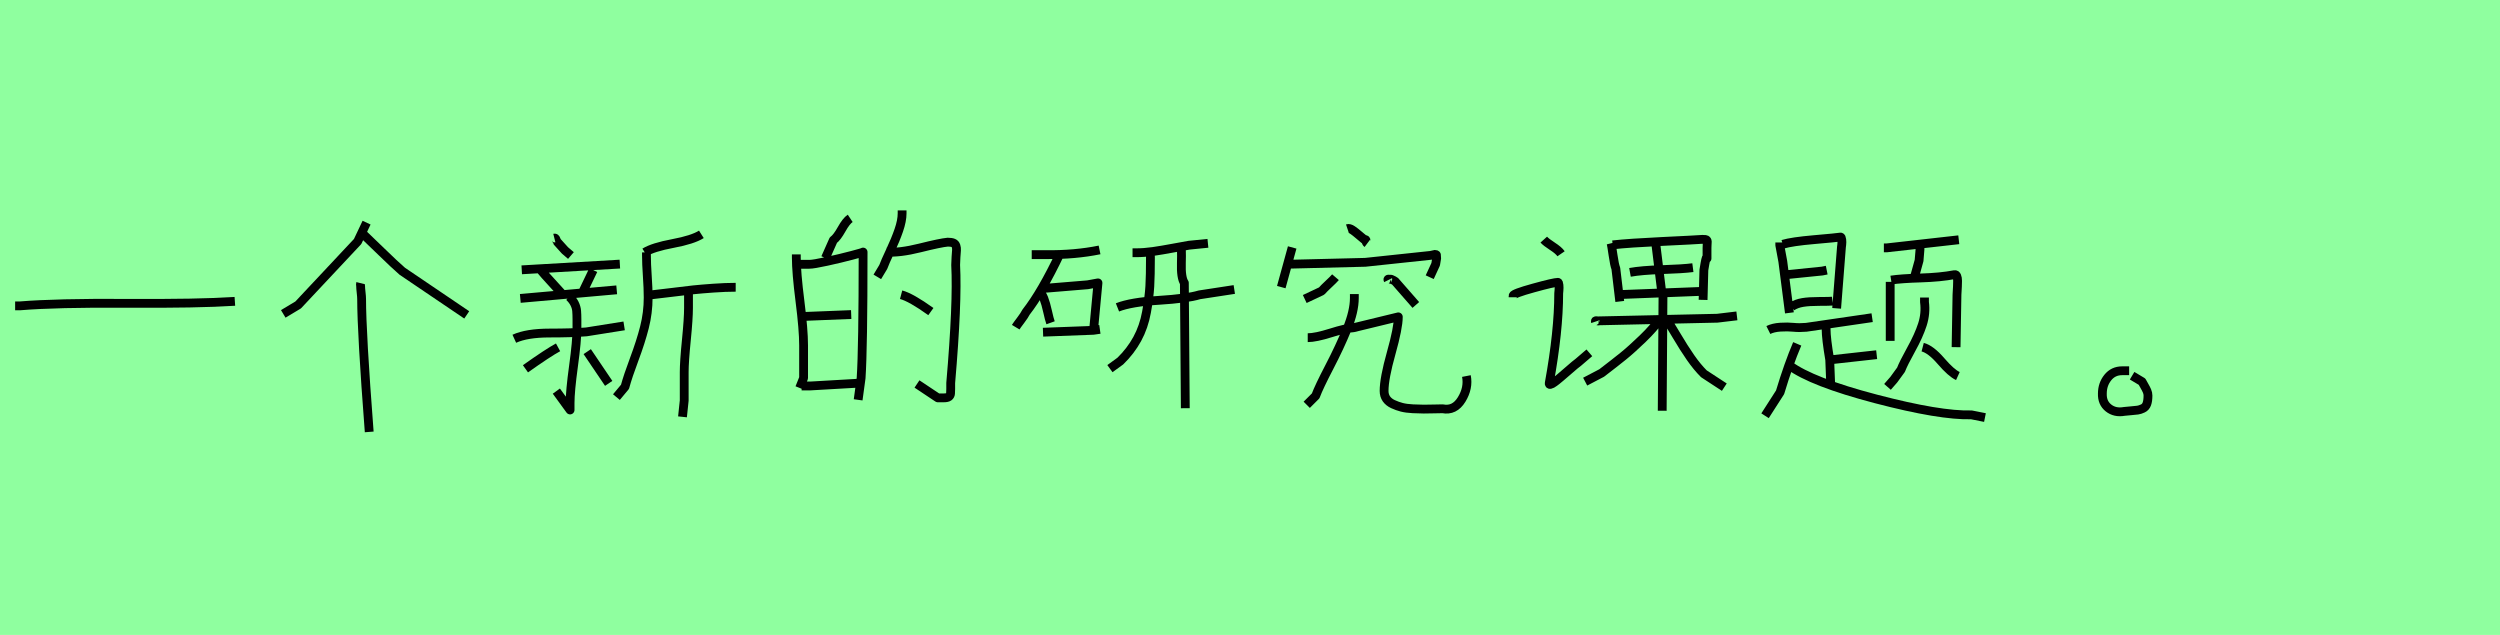 <?xml version="1.0" encoding="utf-8" standalone="no"?>
<!DOCTYPE svg PUBLIC "-//W3C//DTD SVG 1.1//EN"
  "http://www.w3.org/Graphics/SVG/1.1/DTD/svg11.dtd">
<svg xmlns:xlink="http://www.w3.org/1999/xlink" width="283.5pt" height="72pt" viewBox="0 0 283.5 72" xmlns="http://www.w3.org/2000/svg" version="1.1">
 <defs>
  <style type="text/css">*{stroke-linejoin: round; stroke-linecap: butt}</style>
 </defs>
 <g id="figure_1">
  <g id="patch_1">
   <path d="M 0 72 
L 283.5 72 
L 283.5 0 
L 0 0 
z
" style="fill: #8fff9f"/>
  </g>
  <g id="axes_1">
   <g id="patch_2">
    <path d="M 1.716 34.687 
L 2.231 34.687 
Q 6.384 34.344 14.415 34.396 
Q 22.447 34.447 26.634 34.173 
" clip-path="url(#p06f6e6c725)" style="fill: none; stroke: #000000; stroke-linejoin: miter"/>
   </g>
  </g>
  <g id="axes_2">
   <g id="patch_3">
    <path d="M 40.894 32.109 
Q 40.857 32.258 40.894 32.446 
Q 40.894 32.671 40.95 33.158 
Q 41.007 33.646 41.007 33.908 
Q 41.007 37.732 41.869 48.979 
M 41.232 26.598 
Q 41.794 27.122 43.275 28.566 
Q 44.756 30.009 45.618 30.759 
L 52.928 35.708 
M 41.569 25.248 
L 40.557 27.385 
L 33.809 34.583 
L 32.122 35.595 
" clip-path="url(#pa2c7f730c1)" style="fill: none; stroke: #000000; stroke-linejoin: miter"/>
   </g>
  </g>
  <g id="axes_3">
   <g id="patch_4">
    <path d="M 78.076 33.16 
Q 78.076 33.16 78.076 34.912 
Q 78.076 36.144 77.833 38.577 
Q 77.589 41.01 77.589 42.21 
L 77.589 45.421 
L 77.395 47.27 
M 73.697 33.452 
Q 74.378 33.387 76.032 33.176 
Q 77.687 32.966 78.611 32.868 
Q 79.536 32.771 80.914 32.674 
Q 82.293 32.576 83.428 32.576 
M 73.113 28.619 
Q 74.054 28.035 76.308 27.613 
Q 78.563 27.192 79.536 26.575 
M 73.308 28.619 
L 73.308 28.911 
Q 73.308 29.916 73.405 31.311 
Q 73.502 32.706 73.502 33.744 
Q 73.502 35.463 73.081 37.117 
Q 72.659 38.772 71.929 40.718 
Q 71.199 42.664 70.875 43.864 
L 69.902 45.032 
M 66.593 39.875 
L 69.026 43.475 
M 63.285 39.388 
Q 62.149 40.004 59.587 41.821 
M 58.322 38.415 
Q 59.749 37.766 62.328 37.766 
Q 64.907 37.766 66.496 37.636 
L 70.778 36.955 
M 64.55 33.647 
Q 64.939 34.004 65.15 34.425 
Q 65.361 34.847 65.393 35.269 
Q 65.426 35.69 65.426 36.193 
Q 65.426 36.696 65.426 37.247 
Q 65.426 38.674 65.036 41.513 
Q 64.647 44.351 64.647 45.713 
L 64.647 46.492 
L 63.09 44.351 
M 59.003 33.841 
L 69.934 32.868 
M 67.274 30.63 
L 66.107 33.063 
L 66.009 33.257 
M 61.241 30.533 
L 61.825 31.214 
L 63.771 33.355 
M 59.165 30.598 
L 70.291 29.949 
M 62.863 26.997 
Q 62.993 26.965 63.058 27.159 
Q 63.123 27.354 63.155 27.386 
L 64.063 28.392 
L 64.744 28.976 
" clip-path="url(#p16d5aad50b)" style="fill: none; stroke: #000000; stroke-linejoin: miter"/>
   </g>
  </g>
  <g id="axes_4">
   <g id="patch_5">
    <path d="M 102.187 33.421 
Q 103.311 33.721 105.561 35.333 
M 100.5 28.584 
Q 101.999 28.697 104.324 28.116 
Q 106.648 27.535 107.473 27.46 
Q 107.885 27.46 108.11 27.554 
Q 108.335 27.647 108.41 27.891 
Q 108.485 28.135 108.466 28.378 
Q 108.447 28.622 108.41 29.147 
Q 108.372 29.672 108.372 30.047 
Q 108.597 34.32 107.81 43.43 
Q 107.81 43.805 107.81 44.105 
Q 107.81 44.405 107.791 44.63 
Q 107.773 44.855 107.604 44.986 
Q 107.435 45.117 107.023 45.117 
L 106.348 45.117 
L 103.986 43.543 
M 102.299 23.861 
L 102.299 24.198 
Q 102.299 25.023 101.924 26.11 
Q 101.549 27.197 100.95 28.472 
Q 100.35 29.747 100.162 30.272 
L 99.487 31.396 
M 90.902 43.768 
L 91.915 43.768 
L 97.763 43.43 
M 90.902 35.895 
L 96.526 35.67 
M 89.853 29.972 
L 91.765 29.972 
Q 92.252 29.972 93.789 29.634 
Q 95.326 29.297 96.601 28.959 
Q 97.875 28.622 97.875 28.584 
Q 97.875 39.494 97.65 42.868 
L 97.313 45.342 
M 90.302 28.847 
L 90.302 29.184 
Q 90.302 30.909 90.715 34.152 
Q 91.127 37.395 91.127 39.157 
L 91.127 42.868 
L 90.677 43.993 
M 96.413 24.761 
Q 95.963 25.06 95.439 25.998 
Q 94.914 26.935 94.501 27.235 
L 93.602 29.259 
" clip-path="url(#pda0a780da8)" style="fill: none; stroke: #000000; stroke-linejoin: miter"/>
   </g>
  </g>
  <g id="axes_5">
   <g id="patch_6">
    <path d="M 126.72 34.858 
Q 128.252 34.253 131.421 34.057 
Q 134.591 33.861 136.016 33.434 
L 139.969 32.828 
M 133.879 27.593 
Q 134.021 28.127 133.968 29.819 
Q 133.915 31.511 134.306 32.08 
L 134.413 46.291 
M 130.46 28.448 
Q 130.424 28.804 130.46 29.196 
Q 130.46 31.226 130.389 32.472 
Q 130.317 33.719 130.015 35.393 
Q 129.712 37.067 128.964 38.438 
Q 128.216 39.809 127.041 40.949 
L 125.865 41.803 
M 128.43 28.661 
L 128.857 28.661 
Q 129.748 28.661 130.745 28.519 
Q 131.742 28.376 132.971 28.145 
Q 134.199 27.913 134.841 27.806 
L 136.978 27.593 
M 118.279 37.672 
L 123.978 37.458 
L 124.726 37.351 
M 118.172 32.721 
L 123.337 32.294 
L 124.512 32.08 
L 123.978 37.779 
M 117.745 33.042 
Q 118.137 33.22 118.368 33.826 
Q 118.6 34.431 118.796 35.321 
Q 118.992 36.212 119.134 36.604 
M 120.203 28.768 
Q 118.137 33.113 116.356 35.393 
Q 116.178 35.749 115.733 36.336 
Q 115.288 36.924 115.181 37.102 
M 116.997 28.875 
L 118.6 28.875 
Q 121.912 28.911 124.69 28.341 
" clip-path="url(#p6faea84600)" style="fill: none; stroke: #000000; stroke-linejoin: miter"/>
   </g>
  </g>
  <g id="axes_6">
   <g id="patch_7">
    <path d="M 148.296 38.294 
Q 149.196 38.294 150.92 37.751 
Q 152.645 37.207 153.469 37.17 
L 158.568 35.932 
Q 158.568 37.17 157.762 40.038 
Q 156.956 42.906 156.956 44.33 
Q 156.956 44.855 157.218 45.23 
Q 157.481 45.605 157.968 45.83 
Q 158.456 46.055 158.962 46.186 
Q 159.468 46.317 160.218 46.355 
Q 160.967 46.392 161.455 46.392 
Q 161.942 46.392 162.654 46.373 
Q 163.367 46.355 163.592 46.355 
Q 164.941 46.617 165.747 45.305 
Q 166.553 43.993 166.291 42.643 
M 153.582 33.346 
L 153.582 33.796 
Q 153.582 35.295 152.757 37.32 
Q 151.932 39.344 150.751 41.612 
Q 149.571 43.88 149.196 44.892 
L 148.183 45.905 
M 157.406 31.771 
Q 157.331 31.621 157.518 31.659 
Q 157.706 31.659 157.743 31.659 
Q 158.156 31.846 158.193 31.884 
L 160.555 34.583 
M 151.445 31.434 
Q 151.22 31.696 150.676 32.202 
Q 150.133 32.708 149.87 33.008 
L 147.958 33.908 
M 152.795 25.923 
Q 153.02 25.848 153.357 26.073 
Q 153.694 26.298 154.125 26.673 
Q 154.557 27.047 154.707 27.16 
Q 154.932 27.122 154.913 27.31 
Q 154.894 27.497 155.044 27.61 
M 145.747 29.972 
L 154.819 29.747 
L 162.242 28.959 
Q 162.654 28.847 162.692 28.847 
Q 162.879 28.847 162.898 28.922 
Q 162.917 28.997 162.917 29.297 
L 162.804 29.972 
L 162.13 31.434 
M 146.534 28.06 
L 145.297 32.558 
" clip-path="url(#p7c1357ea2e)" style="fill: none; stroke: #000000; stroke-linejoin: miter"/>
   </g>
  </g>
  <g id="axes_7">
   <g id="patch_8">
    <path d="M 188.851 35.998 
Q 189.238 36.563 190.1 38.019 
Q 190.961 39.475 191.704 40.545 
Q 192.447 41.615 193.22 42.387 
L 195.538 43.903 
M 188.317 36.087 
Q 187.544 37.187 186.281 38.405 
Q 185.018 39.624 184.082 40.382 
Q 183.146 41.139 181.63 42.298 
L 179.758 43.279 
M 180.917 36.474 
Q 180.887 36.385 180.962 36.37 
Q 181.036 36.355 181.14 36.385 
Q 181.244 36.414 181.274 36.385 
L 194.735 36.087 
L 196.964 35.82 
M 188.584 33.294 
L 188.495 46.578 
M 187.782 27.767 
L 188.406 32.848 
M 184.84 30.887 
Q 186.147 30.649 188.48 30.575 
Q 190.813 30.501 191.972 30.352 
M 183.443 33.413 
L 193.368 33.027 
M 182.878 27.767 
Q 184.78 27.559 188.525 27.38 
Q 192.269 27.202 193.042 27.143 
Q 193.279 27.143 193.398 27.157 
Q 193.517 27.172 193.562 27.247 
Q 193.606 27.321 193.606 27.395 
Q 193.606 27.47 193.591 27.707 
Q 193.576 27.945 193.576 28.123 
Q 193.576 28.807 193.576 29.253 
Q 193.576 29.312 193.576 29.312 
Q 193.517 28.896 193.339 29.906 
L 193.22 30.62 
L 193.131 34.007 
M 182.7 27.588 
Q 182.759 27.826 182.923 28.955 
Q 183.086 30.085 183.235 30.441 
L 183.681 34.186 
M 175.063 27.172 
Q 175.33 27.47 176.043 27.93 
Q 176.757 28.391 177.024 28.777 
M 171.586 33.71 
L 171.586 33.532 
Q 171.586 33.294 173.904 32.655 
Q 176.222 32.016 176.667 32.016 
Q 176.757 32.016 176.786 32.328 
Q 176.816 32.64 176.786 32.937 
L 176.757 33.264 
Q 176.757 37.544 175.687 43.428 
Q 175.627 43.814 176.281 43.338 
Q 176.519 43.19 178.569 41.407 
Q 178.867 41.169 178.985 41.08 
L 180.233 40.01 
" clip-path="url(#pfd7ebf35b3)" style="fill: none; stroke: #000000; stroke-linejoin: miter"/>
   </g>
  </g>
  <g id="axes_8">
   <g id="patch_9">
    <path d="M 218.032 39.368 
Q 218.953 39.607 220.113 40.954 
Q 221.273 42.302 222.024 42.643 
M 218.237 33.739 
L 218.237 34.251 
Q 218.408 35.547 217.998 36.809 
Q 217.589 38.072 216.719 39.641 
Q 215.849 41.21 215.576 41.927 
L 214.757 43.052 
L 214.041 43.871 
M 214.45 31.76 
Q 215.542 31.59 217.794 31.521 
Q 220.045 31.453 221.649 31.146 
Q 221.819 31.112 221.904 31.317 
Q 221.99 31.521 221.99 31.846 
Q 221.99 32.17 221.973 32.494 
Q 221.956 32.818 221.939 33.108 
Q 221.921 33.398 221.921 33.432 
L 221.819 39.368 
M 214.348 31.965 
L 214.348 38.652 
M 217.725 27.496 
L 217.725 28.315 
Q 217.725 28.349 217.623 29.543 
L 217.111 31.385 
M 213.631 28.11 
L 213.938 28.11 
L 222.126 27.189 
M 202.885 41.415 
Q 205.444 43.325 212.727 45.236 
Q 220.011 47.146 223.559 47.044 
L 225.094 47.351 
M 203.806 38.993 
Q 202.817 41.313 201.862 44.485 
L 200.156 47.146 
M 207.593 40.801 
L 212.813 40.221 
M 207.081 37.014 
L 207.081 37.321 
Q 207.081 38.379 207.491 40.801 
L 207.593 43.394 
M 200.531 37.423 
Q 201.077 37.151 201.896 37.099 
Q 202.714 37.048 203.38 37.116 
Q 204.045 37.185 204.83 37.116 
L 212.301 36.025 
M 203.192 34.762 
Q 203.704 34.421 204.42 34.302 
Q 205.137 34.182 206.314 34.182 
Q 207.491 34.182 207.798 34.148 
M 202.271 31.18 
L 206.638 30.737 
L 207.149 30.634 
M 202.169 27.701 
Q 203.192 27.393 205.751 27.172 
Q 208.309 26.95 208.719 26.882 
Q 208.821 26.882 208.855 27.172 
Q 208.889 27.462 208.855 27.735 
L 208.821 28.008 
L 208.275 34.967 
M 201.827 27.496 
L 201.827 27.803 
L 202.169 29.645 
L 202.919 35.479 
" clip-path="url(#pdde4722cb8)" style="fill: none; stroke: #000000; stroke-linejoin: miter"/>
   </g>
  </g>
  <g id="axes_9">
   <g id="patch_10">
    <path d="M 241.444 42.043 
Q 241.444 42.043 240.656 42.043 
Q 239.644 42.043 239.026 42.812 
Q 238.407 43.58 238.407 44.63 
Q 238.369 45.68 239.101 46.261 
Q 239.832 46.842 240.881 46.655 
Q 241.181 46.617 241.669 46.58 
Q 242.156 46.542 242.418 46.505 
Q 242.681 46.467 242.999 46.317 
Q 243.318 46.167 243.449 45.811 
Q 243.581 45.455 243.581 44.855 
Q 243.581 44.593 243.468 44.33 
Q 243.356 44.068 243.168 43.749 
Q 242.981 43.43 242.906 43.28 
L 241.781 42.606 
" clip-path="url(#pcdeaef884e)" style="fill: none; stroke: #000000; stroke-linejoin: miter"/>
   </g>
  </g>
 </g>
 <defs>
  <clipPath id="p06f6e6c725">
   <rect x="0" y="10.937" width="28.35" height="49.767"/>
  </clipPath>
  <clipPath id="pa2c7f730c1">
   <rect x="30.247" y="8.64" width="24.556" height="54.36"/>
  </clipPath>
  <clipPath id="p16d5aad50b">
   <rect x="56.7" y="12.303" width="28.35" height="47.034"/>
  </clipPath>
  <clipPath id="pda0a780da8">
   <rect x="87.978" y="8.64" width="22.494" height="54.36"/>
  </clipPath>
  <clipPath id="p6faea84600">
   <rect x="113.4" y="9.999" width="28.35" height="51.643"/>
  </clipPath>
  <clipPath id="p7c1357ea2e">
   <rect x="143.422" y="8.64" width="25.006" height="54.36"/>
  </clipPath>
  <clipPath id="pfd7ebf35b3">
   <rect x="170.1" y="14.275" width="28.35" height="43.09"/>
  </clipPath>
  <clipPath id="pdde4722cb8">
   <rect x="198.45" y="11.086" width="28.35" height="49.468"/>
  </clipPath>
  <clipPath id="pcdeaef884e">
   <rect x="236.495" y="8.64" width="8.96" height="54.36"/>
  </clipPath>
 </defs>
</svg>
